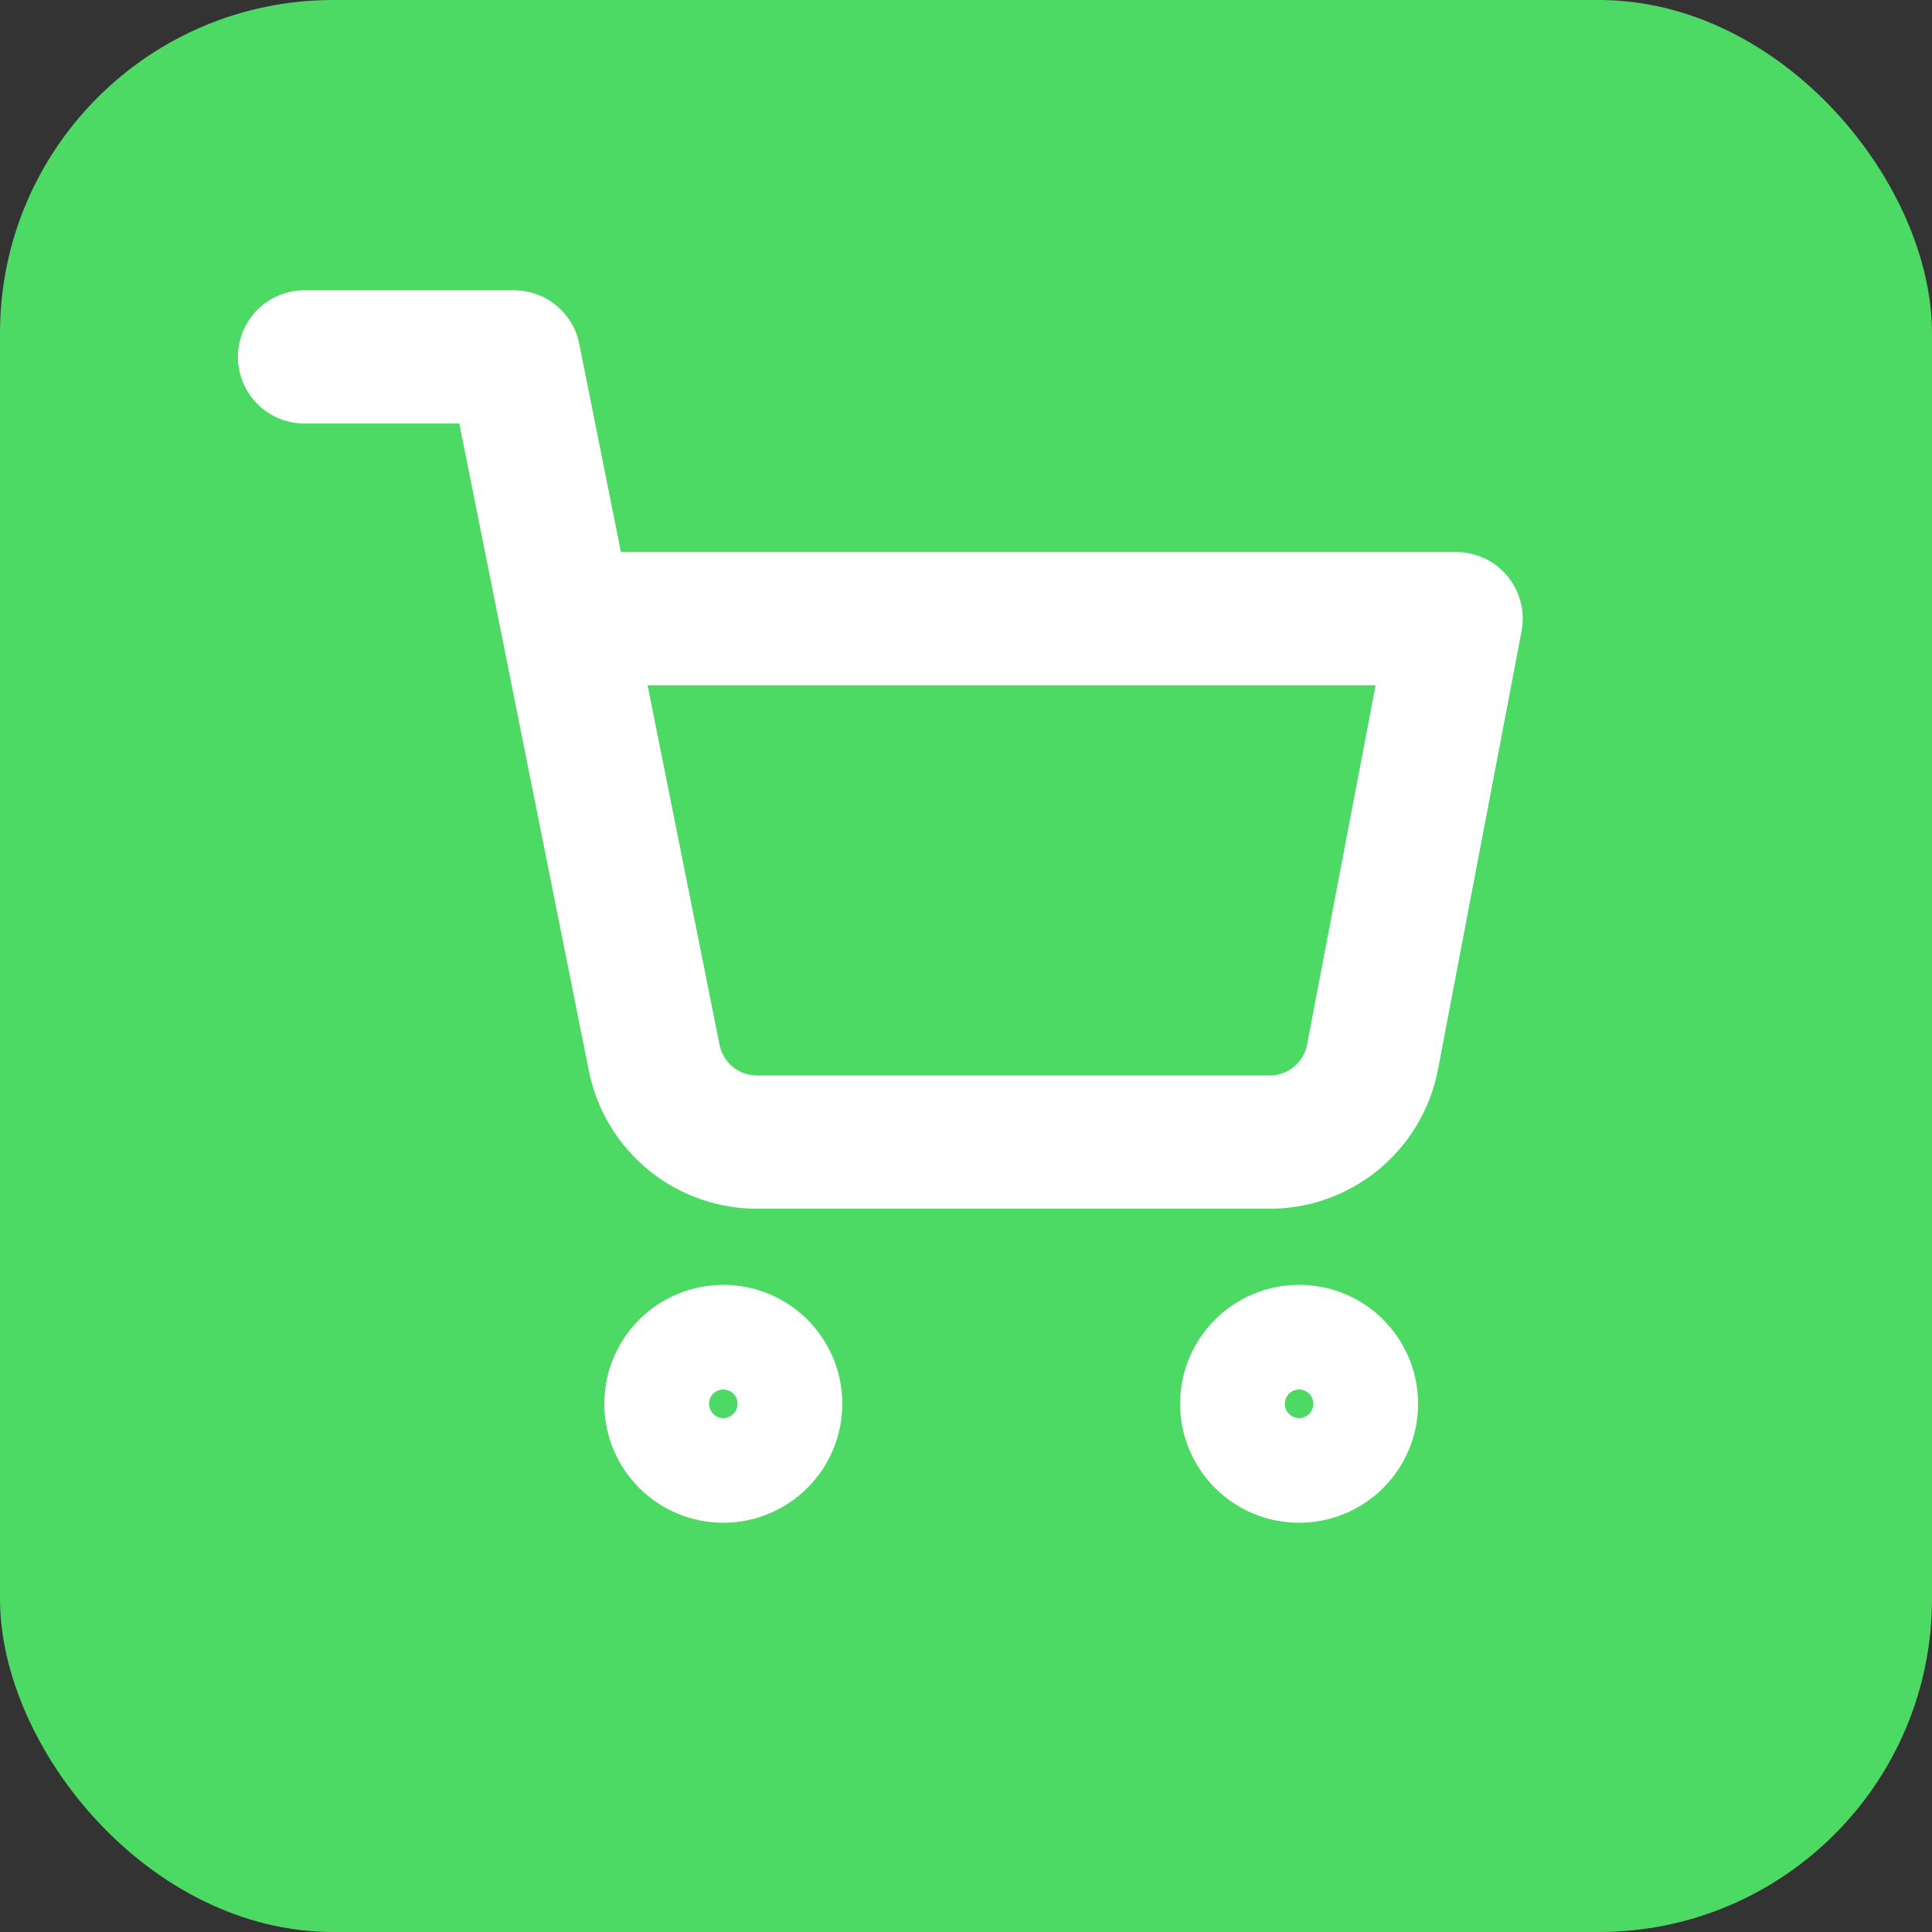 <svg width="29" height="29" viewBox="0 0 29 29" fill="none" xmlns="http://www.w3.org/2000/svg">
<rect x="0" y="0" width="29" height="29" fill="#333333" stroke="none"/>
<rect width="29" height="29" rx="5" fill="#4CD964"/>
<path d="M10.857 21.857C11.291 21.857 11.643 21.505 11.643 21.071C11.643 20.637 11.291 20.286 10.857 20.286C10.423 20.286 10.071 20.637 10.071 21.071C10.071 21.505 10.423 21.857 10.857 21.857Z" stroke="white" stroke-width="2" stroke-linecap="round" stroke-linejoin="round"/>
<path d="M19.5 21.857C19.934 21.857 20.286 21.505 20.286 21.071C20.286 20.637 19.934 20.286 19.5 20.286C19.066 20.286 18.714 20.637 18.714 21.071C18.714 21.505 19.066 21.857 19.5 21.857Z" stroke="white" stroke-width="2" stroke-linecap="round" stroke-linejoin="round"/>
<path d="M4.571 5.357H7.714L9.82 15.878C9.892 16.24 10.089 16.564 10.376 16.796C10.663 17.027 11.023 17.15 11.391 17.143H19.029C19.397 17.15 19.757 17.027 20.044 16.796C20.331 16.564 20.528 16.24 20.6 15.878L21.857 9.286H8.5" stroke="white" stroke-width="2" stroke-linecap="round" stroke-linejoin="round"/>
</svg>
